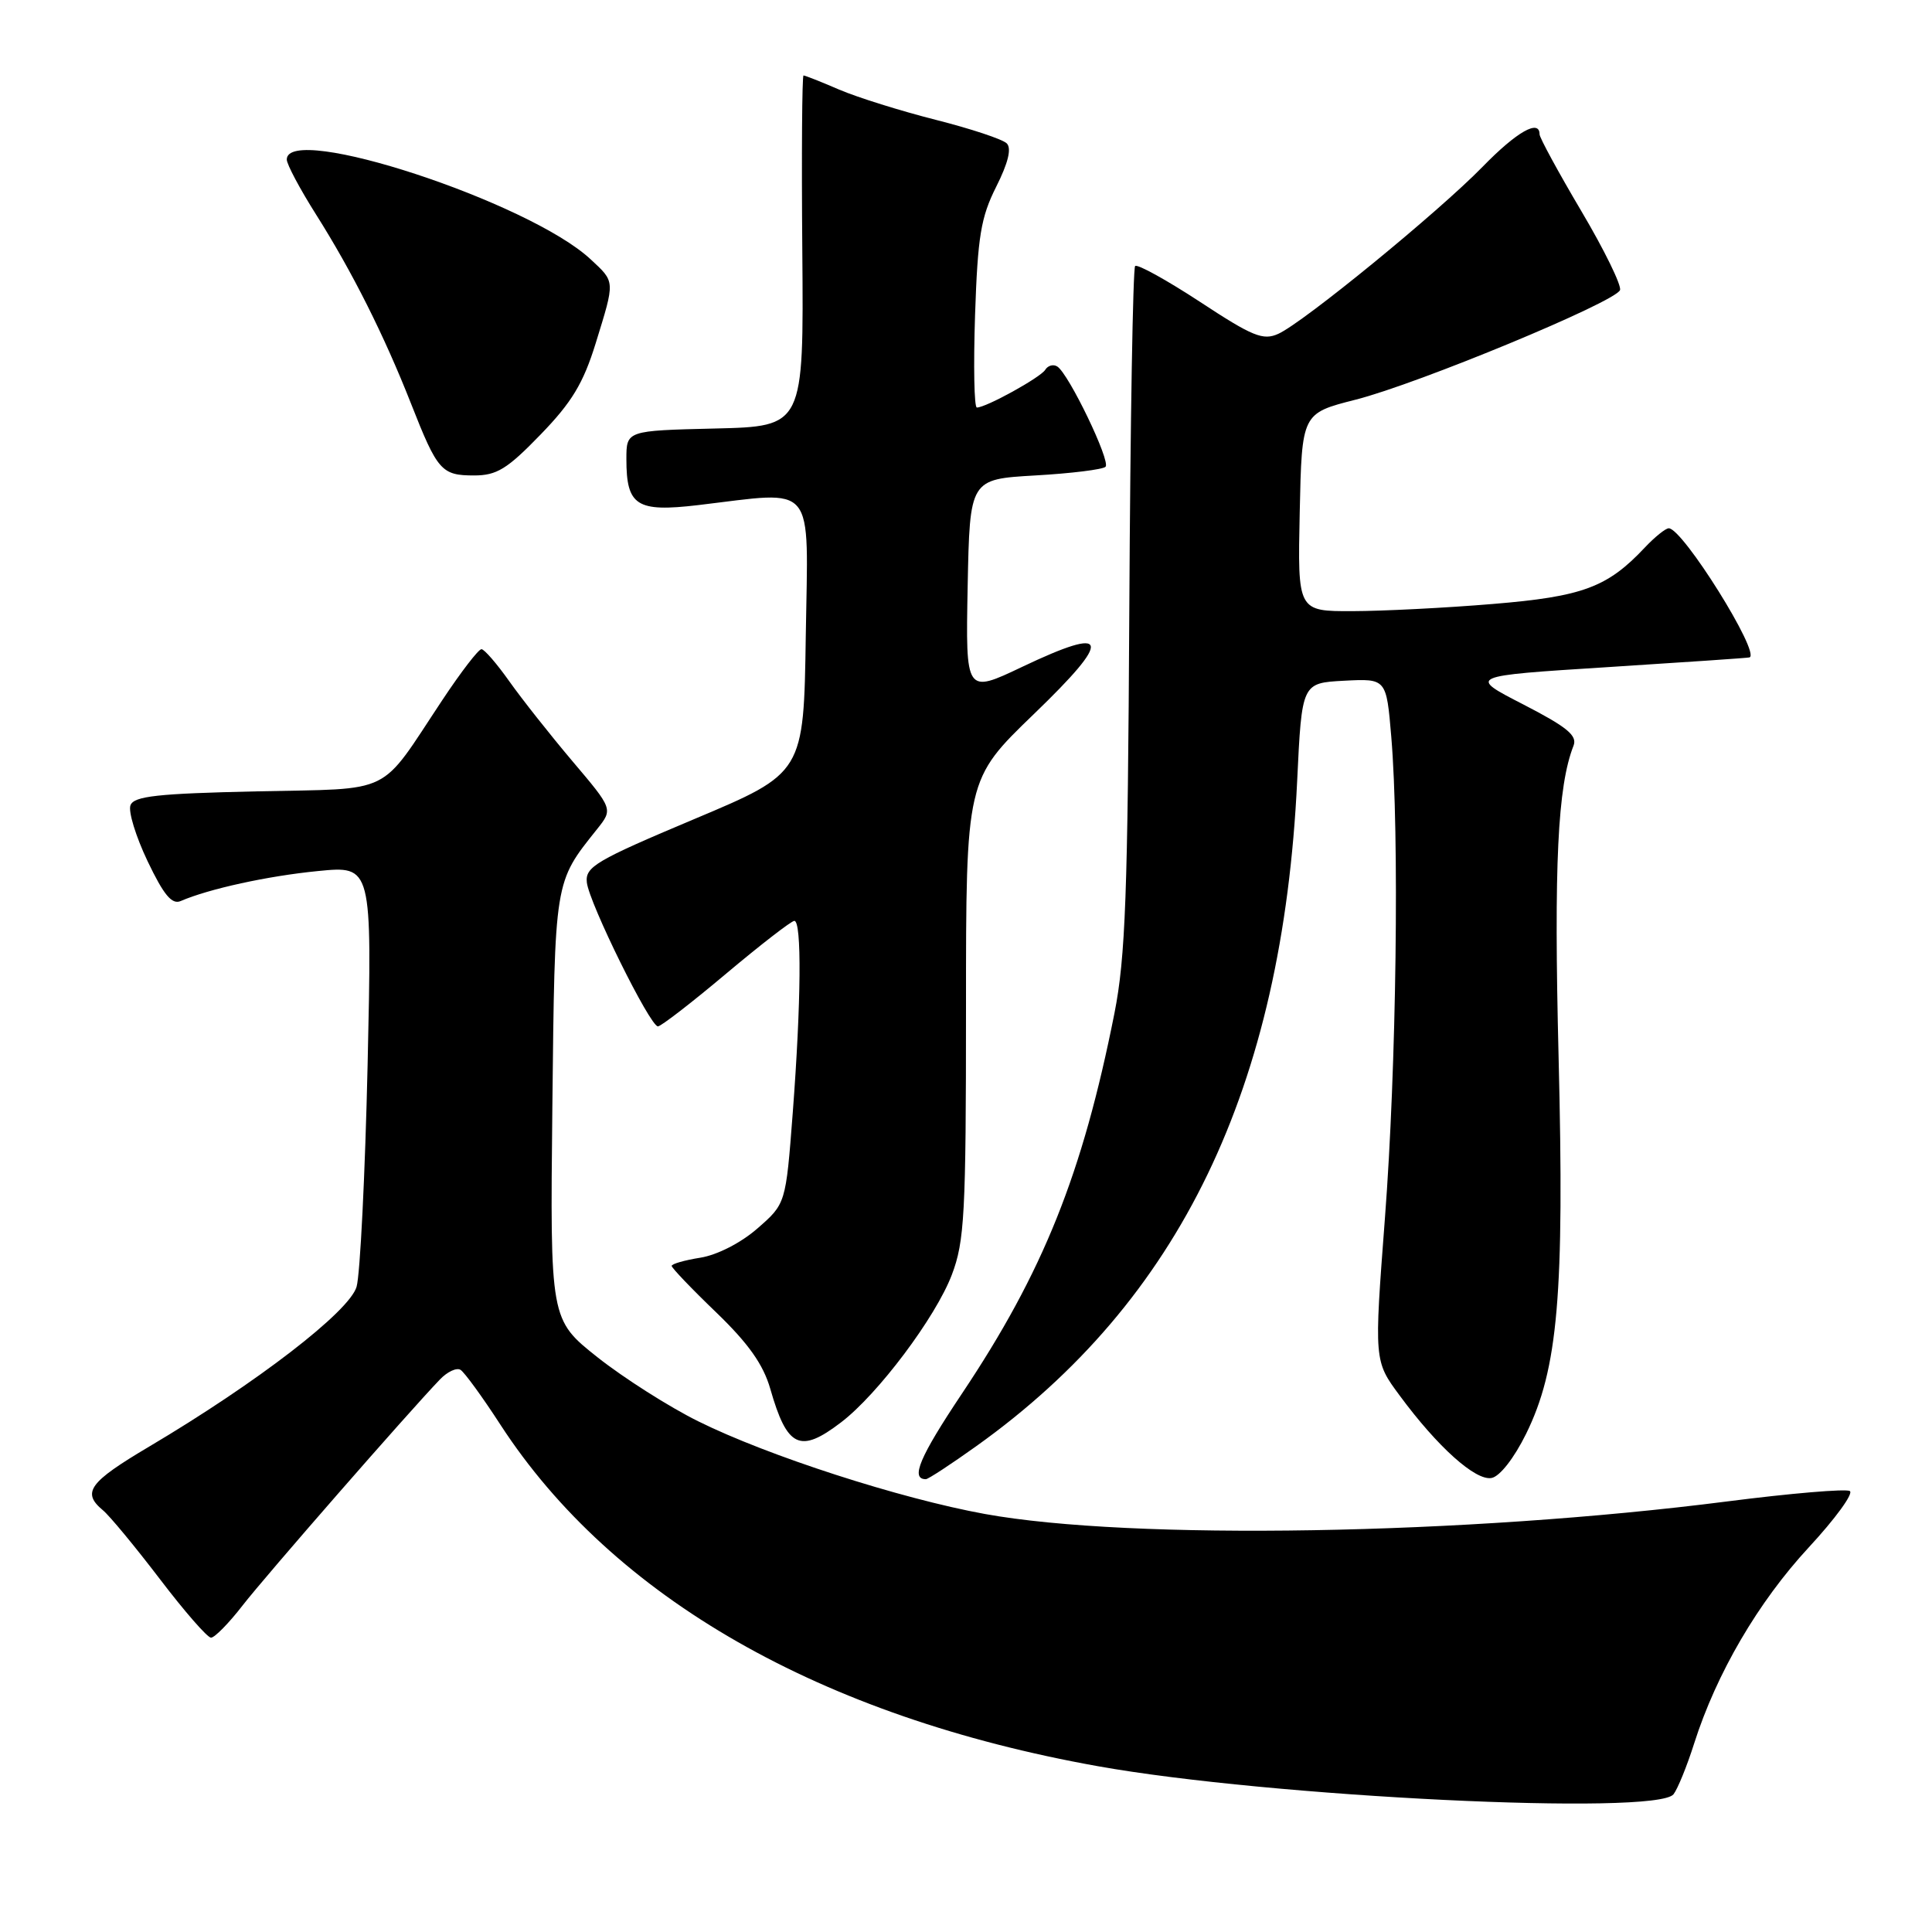 <?xml version="1.0" encoding="UTF-8" standalone="no"?>
<!DOCTYPE svg PUBLIC "-//W3C//DTD SVG 1.1//EN" "http://www.w3.org/Graphics/SVG/1.1/DTD/svg11.dtd" >
<svg xmlns="http://www.w3.org/2000/svg" xmlns:xlink="http://www.w3.org/1999/xlink" version="1.1" viewBox="0 0 256 256">
 <g >
 <path fill="currentColor"
d=" M 221.75 237.75 C 222.29 237.06 223.53 234.03 224.49 231.00 C 227.45 221.71 232.98 212.27 239.66 205.05 C 243.18 201.25 245.63 197.89 245.11 197.57 C 244.59 197.25 237.27 197.87 228.84 198.95 C 194.27 203.38 149.89 204.13 130.50 200.61 C 119.24 198.56 101.72 192.90 92.52 188.33 C 88.66 186.42 82.66 182.60 79.19 179.86 C 72.89 174.86 72.89 174.86 73.19 146.68 C 73.52 116.42 73.43 116.99 79.12 109.86 C 81.23 107.21 81.23 107.21 75.85 100.86 C 72.89 97.36 69.13 92.60 67.48 90.27 C 65.84 87.95 64.18 86.03 63.80 86.02 C 63.41 86.01 61.08 89.04 58.62 92.75 C 50.09 105.59 52.42 104.45 33.99 104.86 C 20.88 105.15 17.75 105.49 17.29 106.70 C 16.97 107.51 18.00 110.85 19.56 114.12 C 21.70 118.60 22.78 119.90 23.95 119.39 C 27.67 117.78 35.48 116.07 42.12 115.42 C 49.30 114.71 49.30 114.71 48.71 141.11 C 48.38 155.62 47.72 168.85 47.25 170.50 C 46.30 173.78 34.09 183.19 19.75 191.69 C 11.79 196.41 10.81 197.76 13.63 200.11 C 14.53 200.85 17.92 204.96 21.18 209.23 C 24.43 213.50 27.48 217.00 27.96 217.00 C 28.44 217.00 30.32 215.09 32.13 212.75 C 35.17 208.83 54.17 187.07 58.29 182.79 C 59.27 181.76 60.50 181.19 61.02 181.51 C 61.54 181.83 63.93 185.11 66.32 188.80 C 81.22 211.72 108.78 227.47 145.47 234.03 C 168.31 238.12 219.48 240.61 221.75 237.75 Z  M 129.37 191.62 C 156.35 172.36 169.94 144.18 171.88 103.50 C 172.50 90.50 172.50 90.50 178.10 90.20 C 183.70 89.91 183.70 89.91 184.35 97.61 C 185.44 110.53 185.04 141.46 183.51 161.41 C 182.07 180.33 182.07 180.33 185.46 184.91 C 190.48 191.72 195.52 196.24 197.64 195.84 C 198.73 195.64 200.62 193.22 202.21 190.00 C 206.46 181.37 207.30 171.54 206.52 140.00 C 205.89 114.58 206.39 104.19 208.50 98.81 C 209.03 97.46 207.64 96.33 201.84 93.34 C 194.50 89.57 194.50 89.57 213.00 88.40 C 223.18 87.75 231.64 87.18 231.82 87.11 C 233.32 86.57 222.97 70.00 221.12 70.00 C 220.70 70.00 219.27 71.15 217.94 72.56 C 212.99 77.83 209.71 79.05 197.80 80.03 C 191.59 80.55 183.22 80.97 179.22 80.98 C 171.94 81.00 171.94 81.00 172.22 67.88 C 172.50 54.77 172.50 54.77 179.62 52.96 C 187.93 50.85 214.05 40.02 214.66 38.44 C 214.89 37.84 212.59 33.13 209.54 27.98 C 206.49 22.82 204.00 18.24 204.00 17.80 C 204.00 15.74 200.98 17.45 196.46 22.09 C 190.62 28.08 172.74 42.71 169.39 44.23 C 167.37 45.15 165.99 44.59 159.01 40.00 C 154.58 37.10 150.71 34.96 150.41 35.25 C 150.12 35.55 149.77 55.98 149.64 80.65 C 149.44 118.54 149.13 126.86 147.67 134.26 C 143.44 155.56 138.23 168.56 127.45 184.68 C 121.84 193.08 120.61 196.00 122.68 196.00 C 122.99 196.00 126.00 194.03 129.37 191.62 Z  M 111.43 188.48 C 116.32 184.76 123.98 174.55 126.12 168.92 C 127.81 164.48 128.00 160.89 128.00 133.63 C 128.00 103.29 128.00 103.29 137.00 94.61 C 147.50 84.49 147.09 82.83 135.47 88.35 C 127.95 91.93 127.95 91.93 128.22 77.71 C 128.50 63.50 128.50 63.50 137.17 63.00 C 141.94 62.73 146.13 62.21 146.49 61.85 C 147.20 61.13 141.60 49.49 140.09 48.56 C 139.57 48.23 138.85 48.43 138.50 49.00 C 137.87 50.02 130.66 54.00 129.44 54.00 C 129.08 54.00 128.98 48.49 129.20 41.75 C 129.55 31.32 129.97 28.79 132.00 24.75 C 133.59 21.59 134.06 19.66 133.40 19.00 C 132.85 18.45 128.62 17.05 124.00 15.88 C 119.38 14.71 113.62 12.91 111.21 11.88 C 108.81 10.84 106.67 10.00 106.47 10.00 C 106.28 10.00 106.20 20.46 106.31 33.25 C 106.50 56.50 106.50 56.50 94.75 56.78 C 83.00 57.06 83.00 57.06 83.00 60.84 C 83.00 67.02 84.35 67.89 92.50 66.93 C 108.31 65.06 107.08 63.58 106.77 84.22 C 106.50 102.43 106.50 102.43 92.00 108.53 C 78.93 114.03 77.53 114.86 77.76 116.93 C 78.07 119.68 86.13 136.00 87.18 136.00 C 87.58 136.00 91.65 132.86 96.21 129.02 C 100.77 125.19 104.84 122.04 105.25 122.02 C 106.25 121.99 106.16 132.77 105.04 147.50 C 104.12 159.50 104.12 159.50 100.37 162.77 C 98.19 164.68 95.04 166.29 92.81 166.65 C 90.72 166.98 89.00 167.47 89.00 167.74 C 89.00 168.00 91.65 170.78 94.90 173.90 C 99.18 178.03 101.14 180.80 102.07 184.04 C 104.30 191.83 106.00 192.63 111.43 188.48 Z  M 71.62 57.59 C 75.77 53.31 77.29 50.79 78.93 45.49 C 81.52 37.10 81.54 37.41 78.25 34.35 C 70.10 26.76 38.00 16.23 38.00 21.14 C 38.00 21.77 39.74 25.04 41.87 28.41 C 46.69 36.04 50.90 44.43 54.47 53.50 C 57.97 62.40 58.50 63.00 62.82 63.00 C 65.82 63.00 67.21 62.15 71.62 57.59 Z "/>
</g>
</svg>